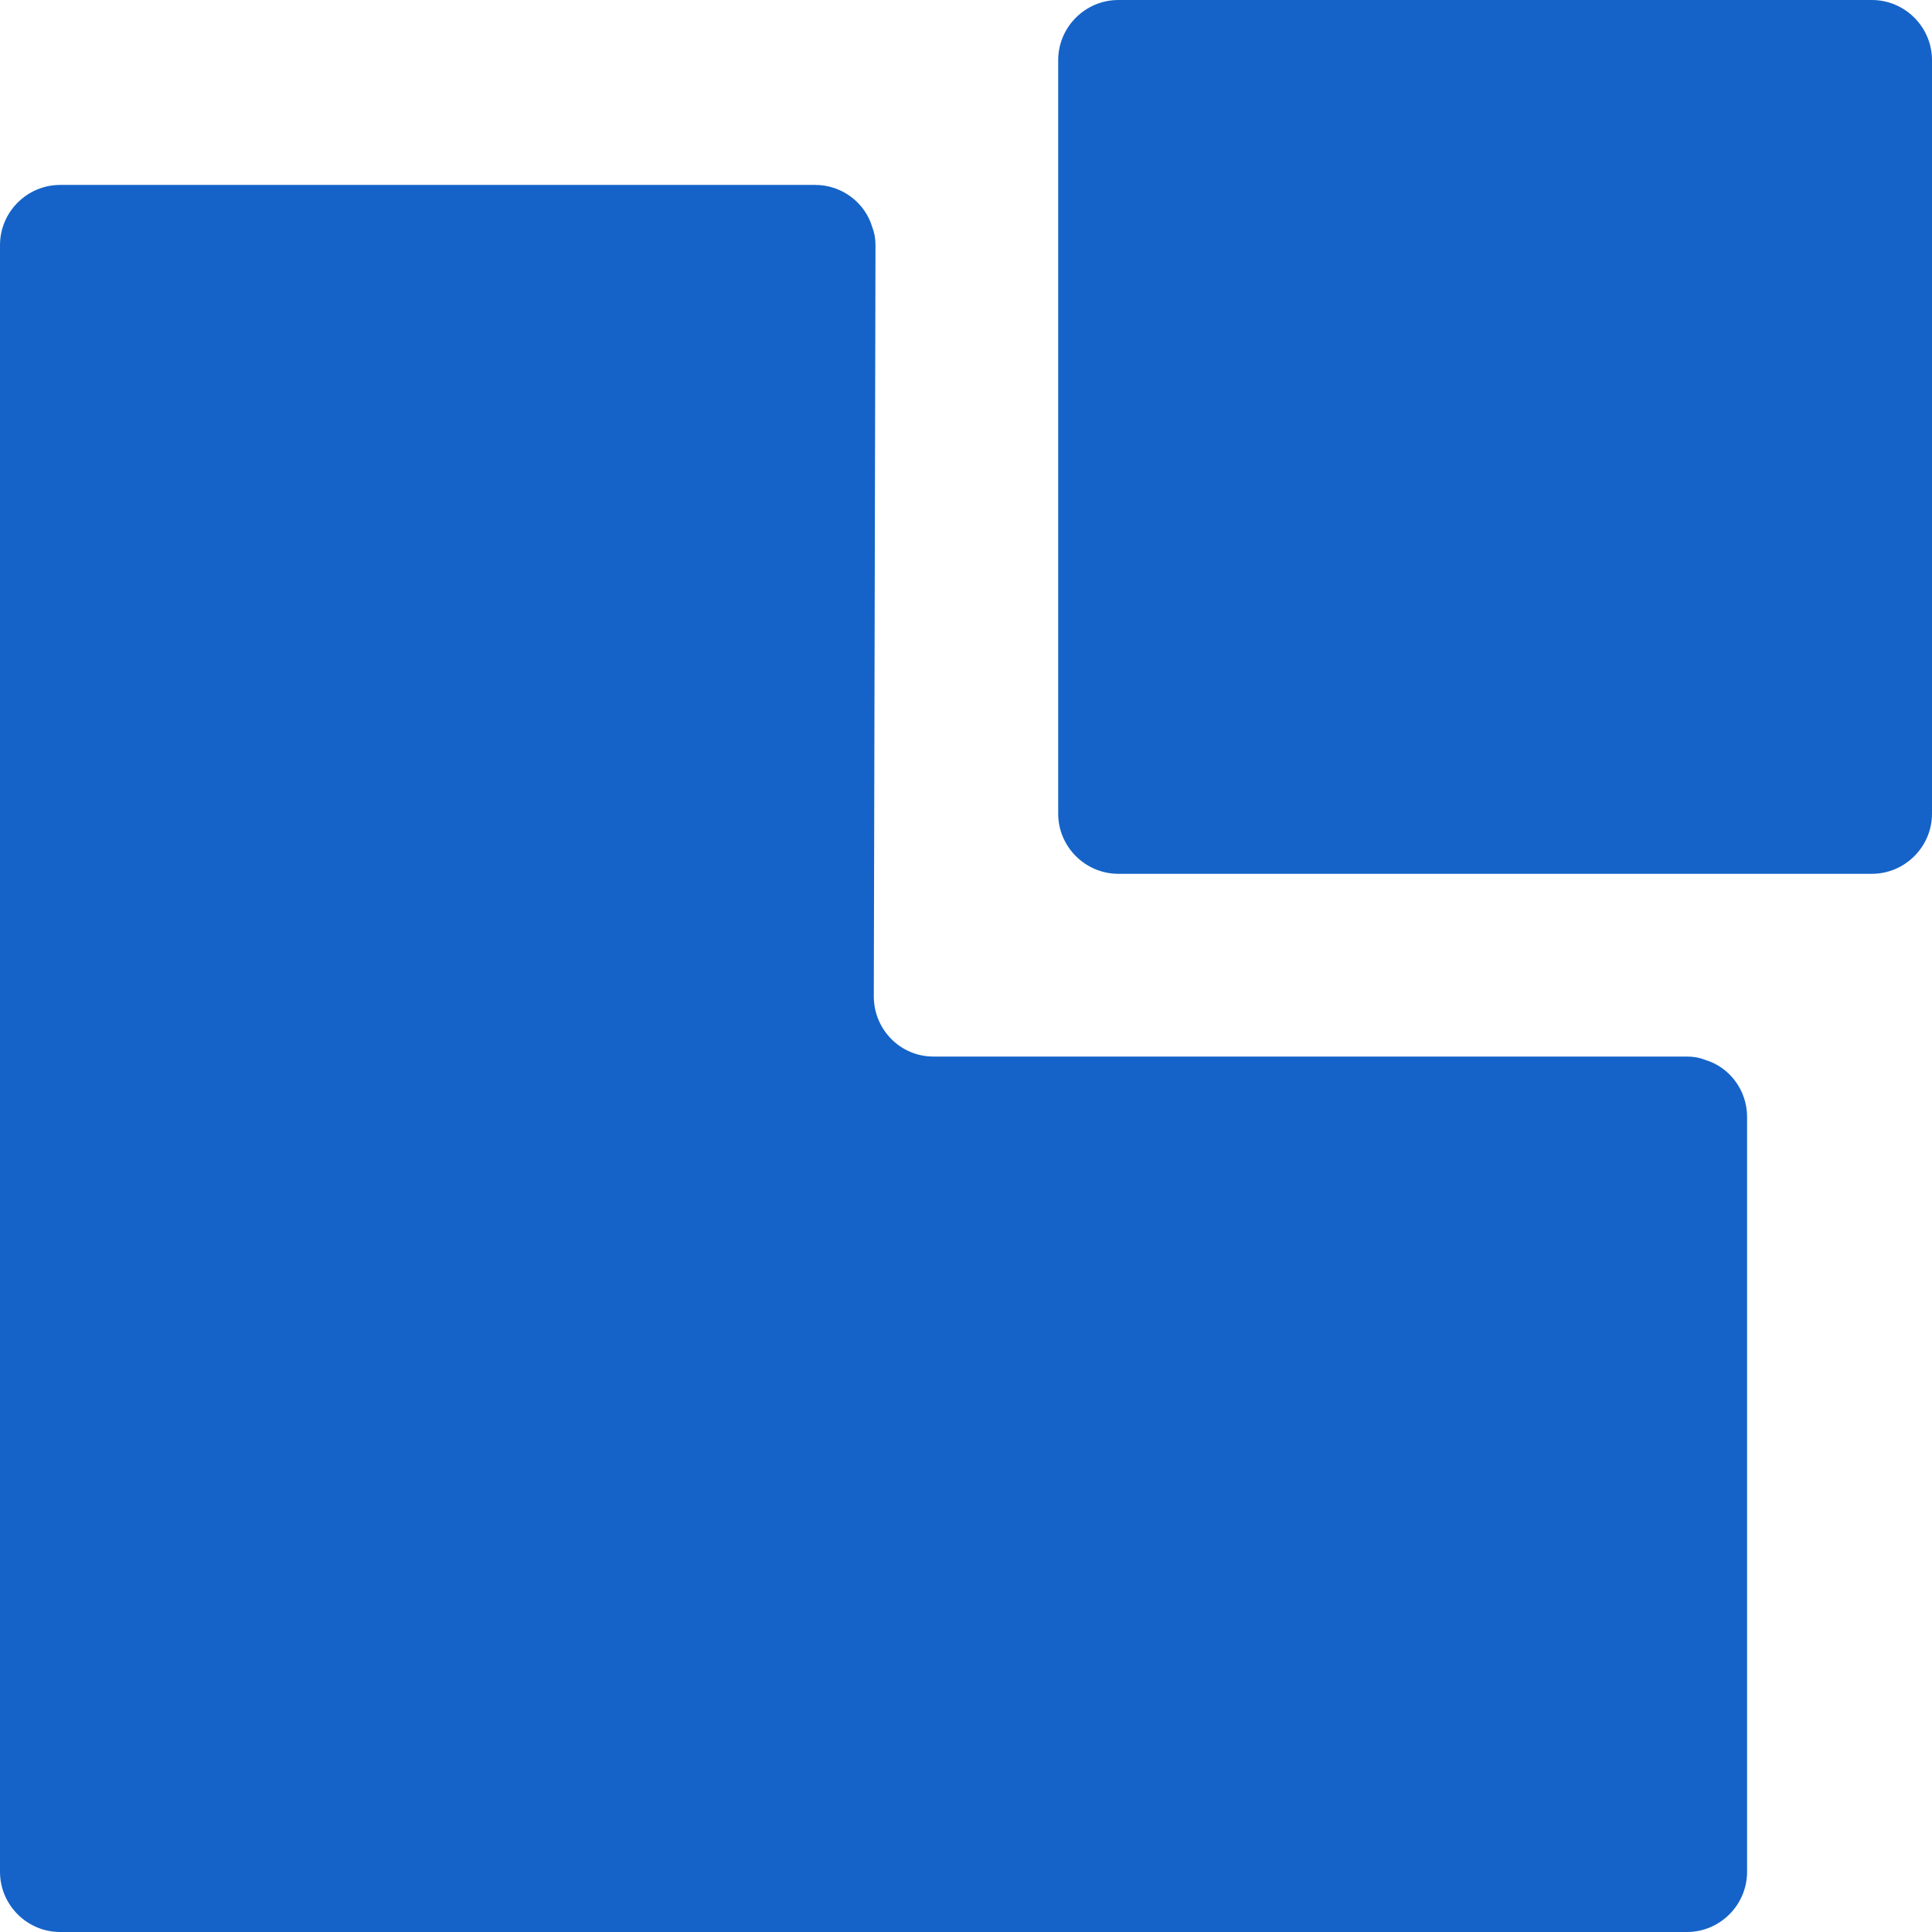 <svg width="46" height="46" viewBox="0 0 46 46" fill="none" xmlns="http://www.w3.org/2000/svg">
<g id="Group">
<path id="Vector" d="M41.597 26.588V44.567C41.597 45.356 40.953 46 40.165 46H1.432C0.644 46 0 45.356 0 44.567V5.835C0 5.047 0.644 4.403 1.432 4.403H19.412C20.043 4.403 20.595 4.824 20.766 5.402C20.818 5.533 20.845 5.678 20.845 5.836L20.805 23.723C20.805 24.512 21.436 25.156 22.224 25.156H40.164C40.322 25.156 40.467 25.182 40.598 25.235C41.177 25.405 41.597 25.957 41.597 26.588Z" fill="#1563C8"/>
<path id="Vector_2" d="M46 1.432V19.373C46 20.161 45.356 20.805 44.568 20.805H26.628C25.839 20.805 25.195 20.161 25.195 19.373V1.432C25.195 0.644 25.839 0 26.628 0H44.568C45.356 0 46 0.644 46 1.432Z" fill="#1563C8"/>
</g>
</svg>

